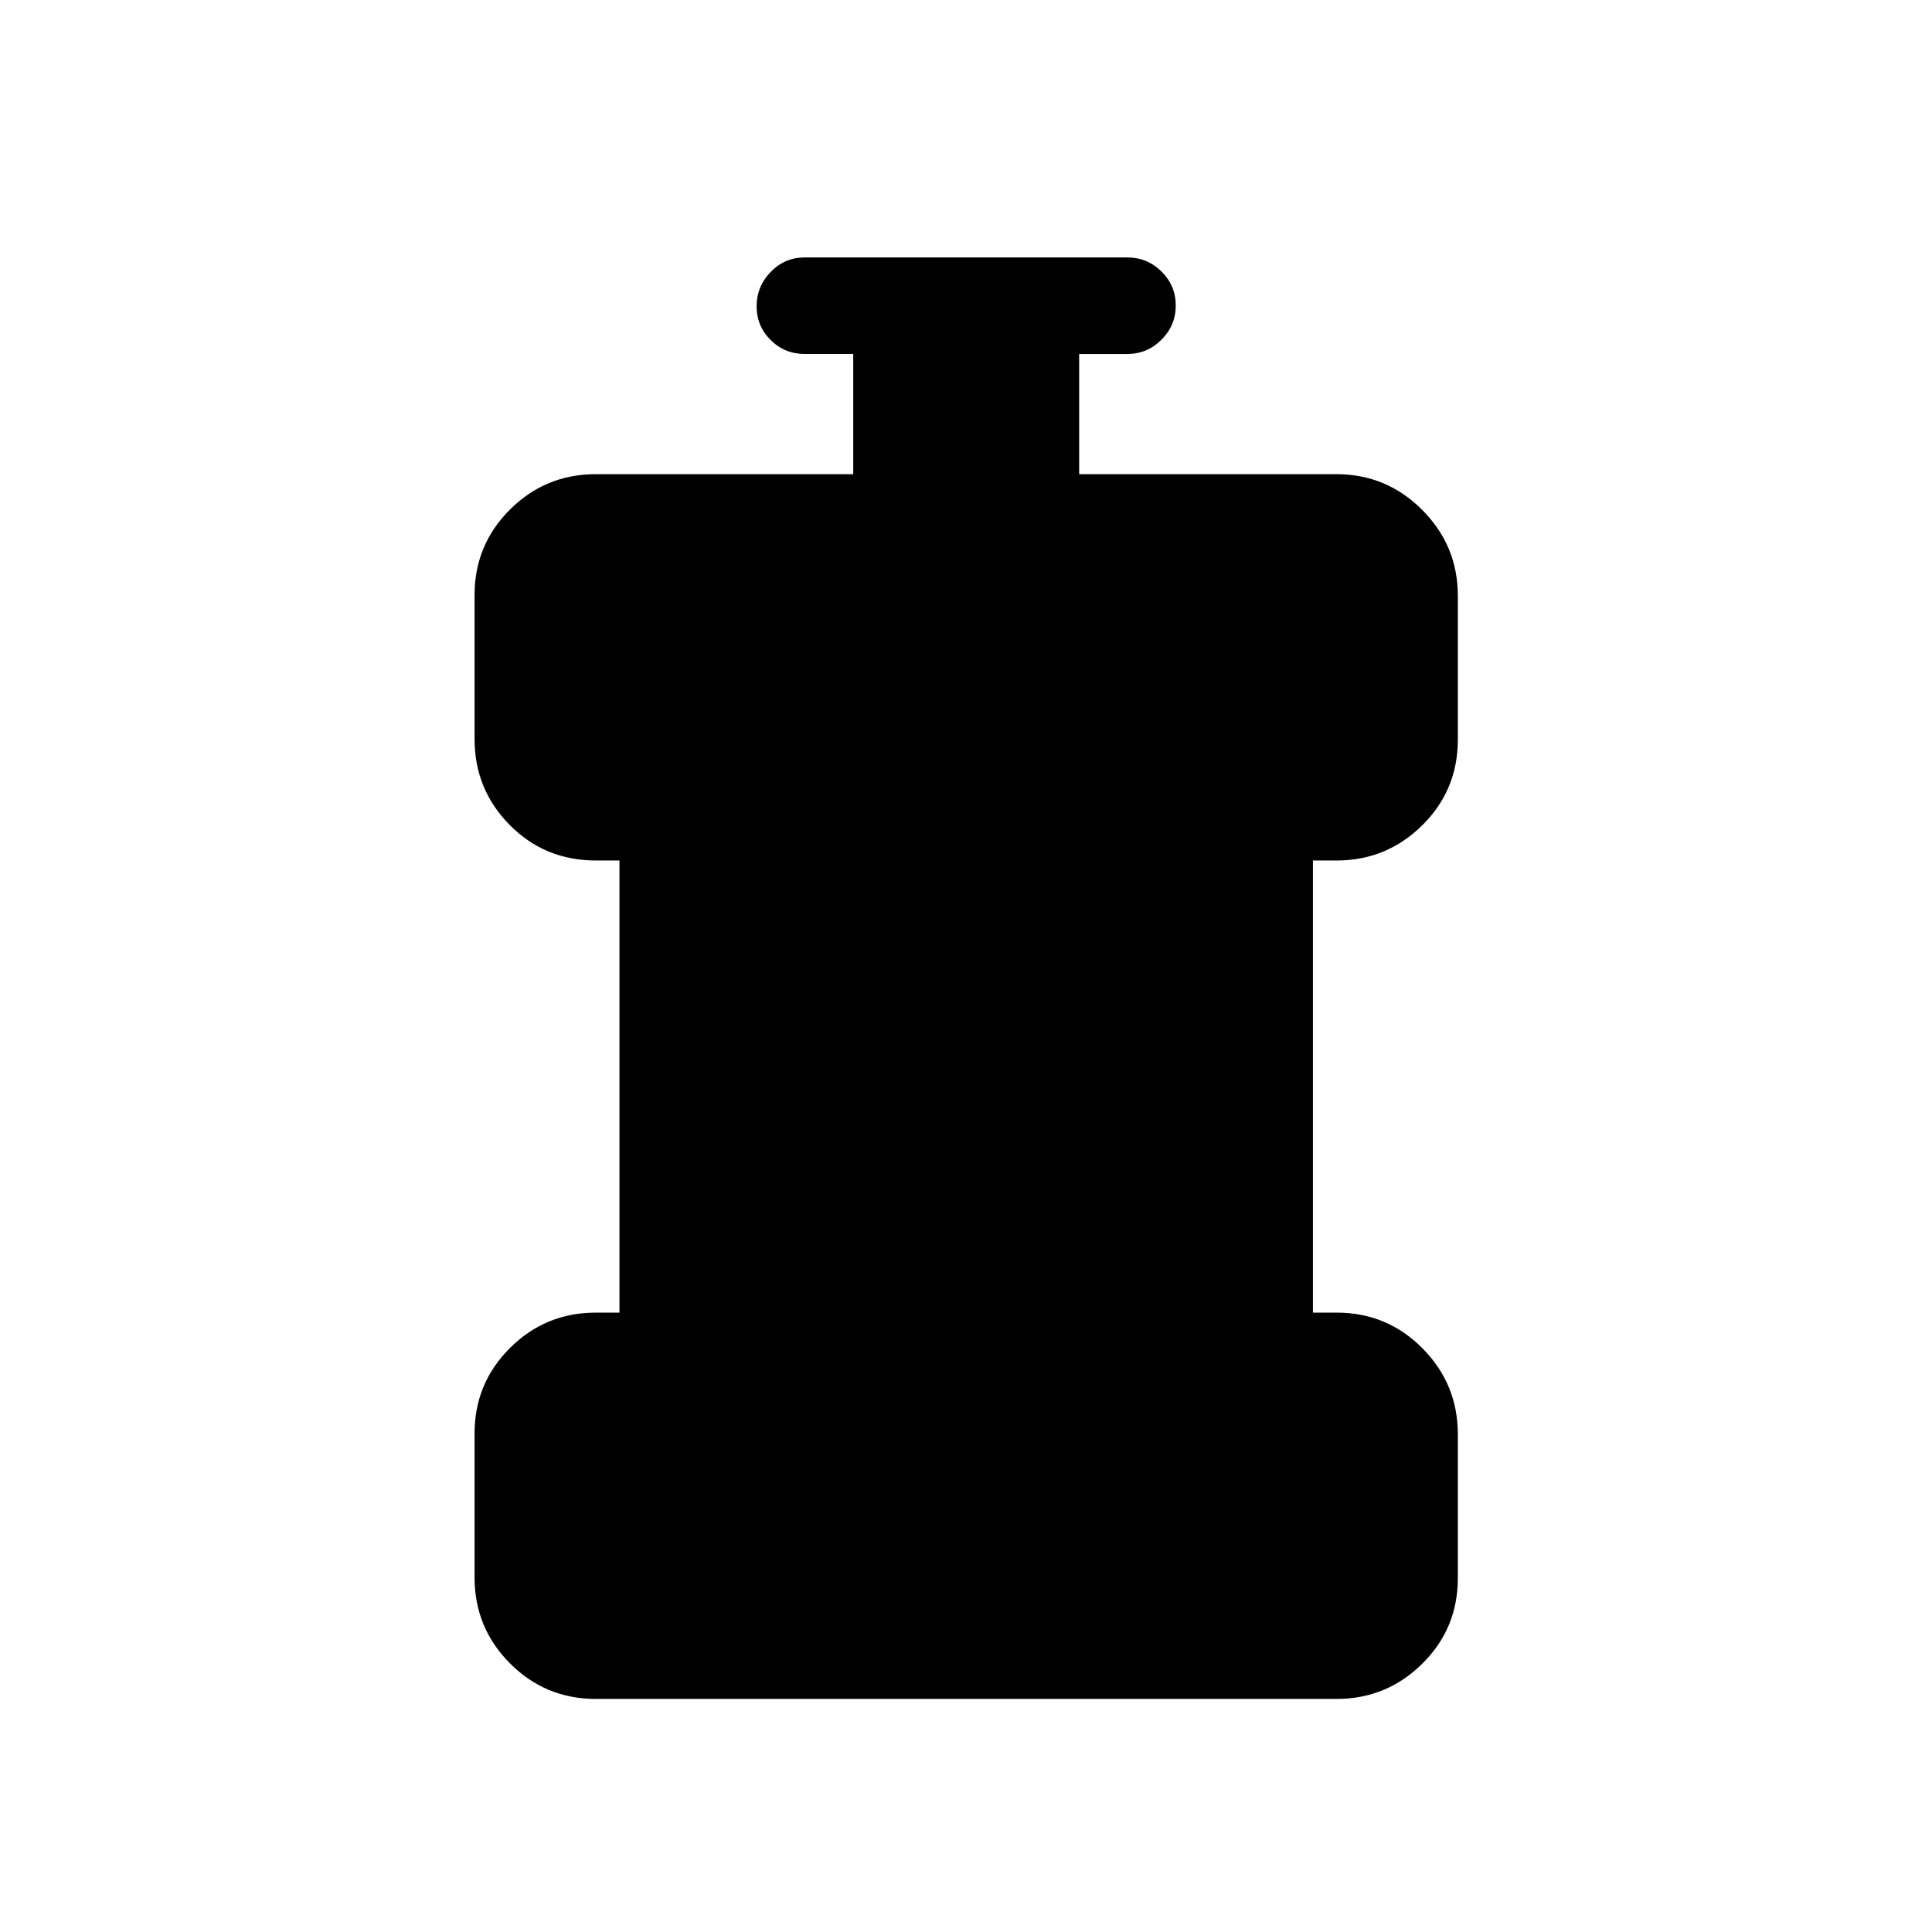 <svg xmlns="http://www.w3.org/2000/svg" height="20" viewBox="0 96 960 960" width="20"><path d="M296.078 940.191q-25.041 0-42.655-17.65-17.614-17.651-17.614-42.743v-71.547q0-24.9 17.614-42.46 17.614-17.56 42.655-17.56h11.731V523.577h-11.731q-25.341 0-42.805-17.651-17.464-17.65-17.464-42.742v-71.547q0-24.9 17.614-42.46 17.614-17.56 42.655-17.56h127.885v-59.732h-24.117q-9.934 0-16.909-6.918-6.974-6.918-6.974-16.769 0-9.85 6.974-17.061 6.975-7.212 16.909-7.212h160.308q9.934 0 17.005 7.015 7.071 7.014 7.071 16.864 0 9.851-7.071 16.966t-17.005 7.115H536.23v59.732h127.885q24.849 0 42.558 17.746 17.71 17.747 17.71 42.647v71.547q0 25.092-17.71 42.556-17.709 17.464-42.558 17.464h-11.732v224.654h11.732q25.148 0 42.708 17.746 17.56 17.747 17.56 42.647v71.547q0 25.092-17.71 42.556-17.709 17.464-42.558 17.464H296.078Z"/></svg>